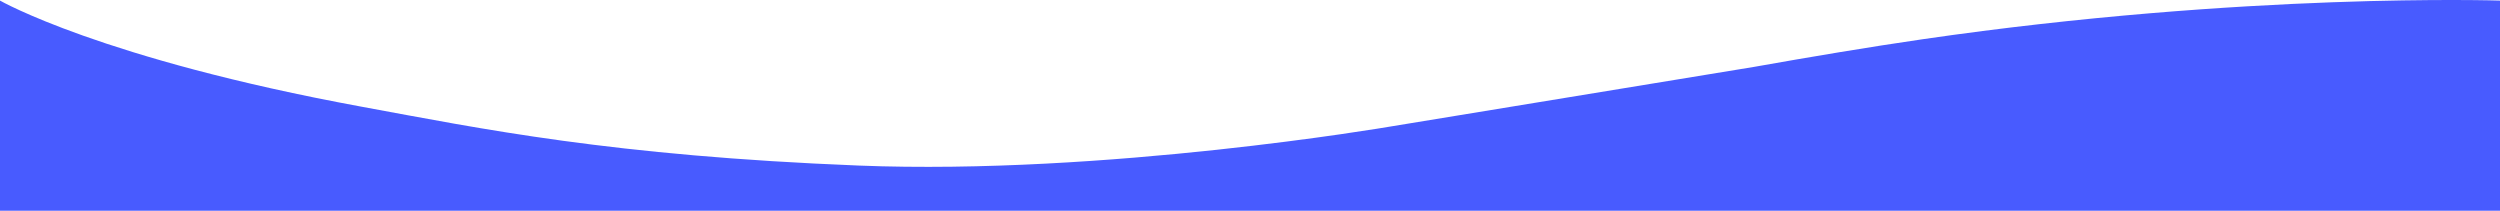<svg width="1910" height="161" viewBox="0 0 1910 161" fill="none" xmlns="http://www.w3.org/2000/svg">
<path d="M0 0.449V161H1910V0.449C1910 0.449 1715.99 -5.998 1469 29.958C1427.23 36.039 1384.01 43.318 1339.84 51.142L1061.5 96.795C1061.5 96.795 844.5 133.991 656 126.488C467.5 118.986 368.242 98.448 276 81.474C77.591 44.964 0 0.449 0 0.449Z" fill="#485BFF"/>
</svg>
